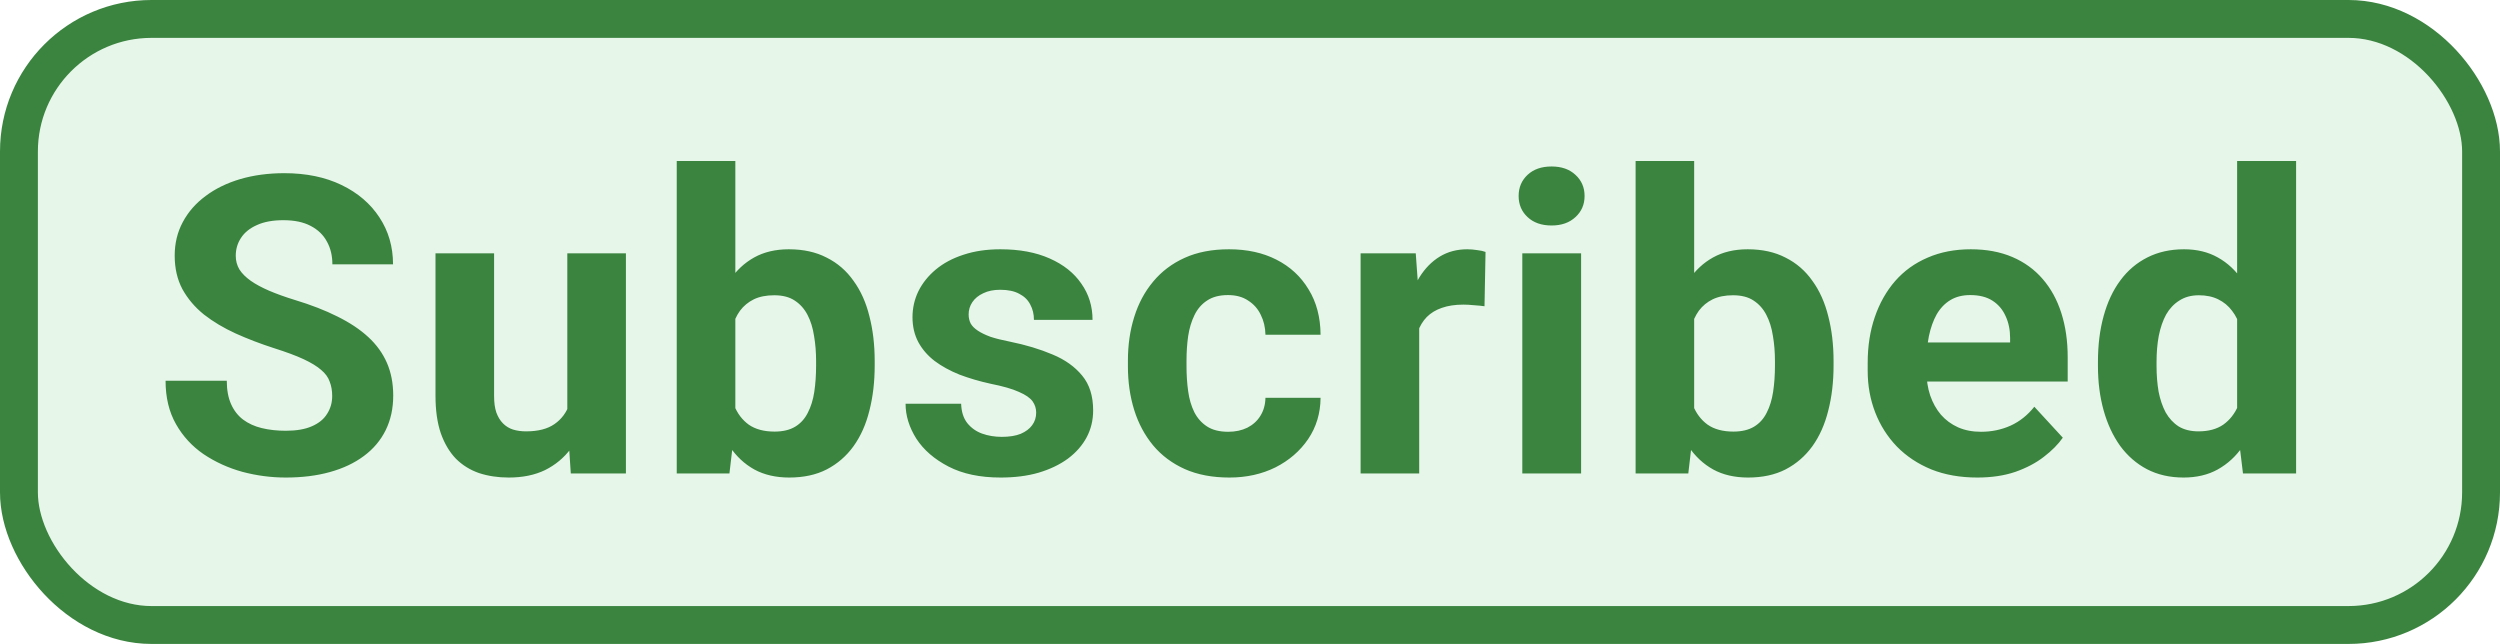 <svg width="66" height="17" viewBox="0 0 66 17" fill="none" xmlns="http://www.w3.org/2000/svg">
<rect x="0.5" y="0.5" width="65" height="16" rx="3.5" fill="#00A720" fill-opacity="0.1"/>
<path d="M8.77 10.454C8.77 10.314 8.748 10.189 8.705 10.078C8.666 9.963 8.59 9.859 8.479 9.766C8.368 9.669 8.213 9.575 8.012 9.481C7.812 9.388 7.552 9.292 7.233 9.191C6.879 9.077 6.542 8.948 6.224 8.805C5.909 8.661 5.629 8.495 5.386 8.305C5.146 8.112 4.956 7.888 4.816 7.634C4.68 7.38 4.612 7.084 4.612 6.748C4.612 6.422 4.684 6.126 4.827 5.861C4.97 5.593 5.171 5.364 5.429 5.174C5.687 4.98 5.991 4.832 6.342 4.728C6.696 4.624 7.085 4.572 7.507 4.572C8.084 4.572 8.587 4.676 9.017 4.884C9.446 5.091 9.779 5.376 10.016 5.738C10.255 6.099 10.376 6.513 10.376 6.979H8.775C8.775 6.749 8.727 6.549 8.63 6.377C8.537 6.202 8.394 6.064 8.2 5.963C8.01 5.863 7.771 5.813 7.48 5.813C7.201 5.813 6.968 5.856 6.782 5.942C6.596 6.024 6.456 6.137 6.363 6.28C6.27 6.42 6.224 6.577 6.224 6.753C6.224 6.885 6.256 7.005 6.32 7.113C6.388 7.22 6.489 7.32 6.621 7.414C6.754 7.507 6.917 7.594 7.11 7.677C7.303 7.759 7.527 7.84 7.781 7.918C8.207 8.047 8.582 8.192 8.904 8.354C9.23 8.515 9.502 8.695 9.72 8.896C9.939 9.097 10.103 9.324 10.214 9.578C10.325 9.832 10.381 10.121 10.381 10.443C10.381 10.783 10.315 11.087 10.182 11.356C10.05 11.624 9.858 11.852 9.607 12.038C9.357 12.224 9.058 12.366 8.71 12.462C8.363 12.559 7.975 12.607 7.545 12.607C7.158 12.607 6.777 12.557 6.401 12.457C6.025 12.353 5.683 12.197 5.375 11.99C5.071 11.782 4.827 11.517 4.645 11.195C4.462 10.873 4.371 10.491 4.371 10.051H5.987C5.987 10.294 6.025 10.5 6.1 10.668C6.175 10.837 6.281 10.973 6.417 11.077C6.557 11.181 6.721 11.256 6.911 11.302C7.104 11.349 7.316 11.372 7.545 11.372C7.824 11.372 8.053 11.333 8.232 11.254C8.415 11.175 8.549 11.066 8.635 10.926C8.725 10.787 8.77 10.629 8.77 10.454ZM14.977 11.109V6.688H16.524V12.5H15.069L14.977 11.109ZM15.149 9.916L15.606 9.906C15.606 10.293 15.561 10.652 15.472 10.985C15.382 11.315 15.248 11.601 15.069 11.845C14.89 12.085 14.664 12.273 14.392 12.409C14.12 12.541 13.799 12.607 13.431 12.607C13.148 12.607 12.886 12.568 12.646 12.489C12.41 12.407 12.206 12.28 12.034 12.108C11.866 11.932 11.733 11.709 11.637 11.437C11.543 11.161 11.497 10.83 11.497 10.443V6.688H13.044V10.454C13.044 10.626 13.063 10.771 13.103 10.889C13.146 11.007 13.205 11.104 13.28 11.179C13.355 11.254 13.443 11.308 13.543 11.34C13.647 11.372 13.762 11.388 13.887 11.388C14.206 11.388 14.456 11.324 14.639 11.195C14.825 11.066 14.956 10.89 15.031 10.668C15.11 10.443 15.149 10.192 15.149 9.916ZM17.866 4.25H19.413V11.168L19.257 12.5H17.866V4.25ZM23.092 9.535V9.648C23.092 10.081 23.045 10.479 22.952 10.84C22.863 11.202 22.723 11.515 22.533 11.78C22.344 12.042 22.107 12.246 21.824 12.393C21.545 12.536 21.216 12.607 20.836 12.607C20.482 12.607 20.174 12.536 19.912 12.393C19.654 12.249 19.438 12.047 19.262 11.786C19.087 11.524 18.945 11.218 18.838 10.867C18.731 10.516 18.65 10.133 18.596 9.718V9.471C18.65 9.055 18.731 8.672 18.838 8.321C18.945 7.97 19.087 7.664 19.262 7.403C19.438 7.141 19.654 6.939 19.912 6.796C20.17 6.653 20.474 6.581 20.825 6.581C21.209 6.581 21.541 6.654 21.824 6.801C22.111 6.944 22.347 7.149 22.533 7.414C22.723 7.675 22.863 7.986 22.952 8.348C23.045 8.706 23.092 9.102 23.092 9.535ZM21.545 9.648V9.535C21.545 9.299 21.527 9.077 21.491 8.869C21.459 8.658 21.402 8.473 21.32 8.316C21.237 8.155 21.124 8.028 20.981 7.935C20.841 7.841 20.661 7.795 20.439 7.795C20.227 7.795 20.048 7.831 19.901 7.902C19.755 7.974 19.633 8.074 19.536 8.203C19.443 8.332 19.373 8.486 19.327 8.665C19.28 8.84 19.252 9.034 19.241 9.245V9.949C19.252 10.232 19.298 10.482 19.381 10.701C19.466 10.915 19.595 11.086 19.767 11.211C19.943 11.333 20.17 11.394 20.449 11.394C20.668 11.394 20.849 11.351 20.992 11.265C21.135 11.179 21.246 11.057 21.325 10.899C21.407 10.742 21.465 10.557 21.497 10.346C21.529 10.131 21.545 9.899 21.545 9.648ZM27.355 10.894C27.355 10.783 27.323 10.683 27.259 10.593C27.194 10.504 27.074 10.421 26.899 10.346C26.727 10.267 26.478 10.196 26.152 10.131C25.859 10.067 25.585 9.986 25.331 9.89C25.08 9.789 24.861 9.669 24.675 9.53C24.493 9.39 24.349 9.225 24.246 9.036C24.142 8.842 24.09 8.622 24.09 8.375C24.09 8.132 24.142 7.902 24.246 7.688C24.353 7.473 24.505 7.283 24.702 7.118C24.903 6.95 25.146 6.819 25.433 6.726C25.723 6.629 26.049 6.581 26.41 6.581C26.915 6.581 27.348 6.662 27.71 6.823C28.075 6.984 28.355 7.206 28.548 7.489C28.745 7.768 28.843 8.087 28.843 8.445H27.296C27.296 8.294 27.264 8.16 27.2 8.042C27.139 7.92 27.042 7.825 26.91 7.757C26.781 7.686 26.613 7.65 26.405 7.65C26.233 7.65 26.084 7.68 25.959 7.741C25.834 7.798 25.737 7.877 25.669 7.978C25.605 8.074 25.572 8.182 25.572 8.3C25.572 8.389 25.59 8.47 25.626 8.541C25.665 8.61 25.728 8.672 25.814 8.729C25.9 8.787 26.011 8.84 26.147 8.891C26.287 8.937 26.459 8.98 26.663 9.02C27.082 9.105 27.456 9.218 27.785 9.358C28.115 9.494 28.376 9.68 28.569 9.916C28.763 10.149 28.859 10.455 28.859 10.835C28.859 11.093 28.802 11.329 28.688 11.544C28.573 11.759 28.408 11.947 28.193 12.108C27.979 12.265 27.721 12.389 27.42 12.479C27.123 12.565 26.788 12.607 26.416 12.607C25.875 12.607 25.416 12.511 25.041 12.317C24.668 12.124 24.385 11.879 24.192 11.582C24.002 11.281 23.907 10.973 23.907 10.658H25.374C25.381 10.869 25.434 11.039 25.535 11.168C25.639 11.297 25.769 11.39 25.927 11.447C26.088 11.505 26.262 11.533 26.448 11.533C26.648 11.533 26.815 11.506 26.947 11.453C27.08 11.395 27.18 11.32 27.248 11.227C27.32 11.13 27.355 11.019 27.355 10.894ZM32.425 11.399C32.614 11.399 32.783 11.363 32.93 11.291C33.076 11.216 33.191 11.113 33.273 10.98C33.359 10.844 33.404 10.685 33.408 10.502H34.863C34.86 10.91 34.75 11.274 34.535 11.592C34.321 11.907 34.032 12.156 33.671 12.339C33.309 12.518 32.904 12.607 32.457 12.607C32.006 12.607 31.612 12.532 31.275 12.382C30.942 12.231 30.665 12.024 30.443 11.759C30.221 11.49 30.054 11.179 29.943 10.824C29.832 10.466 29.777 10.083 29.777 9.675V9.519C29.777 9.107 29.832 8.724 29.943 8.37C30.054 8.012 30.221 7.7 30.443 7.435C30.665 7.167 30.942 6.957 31.275 6.807C31.608 6.656 31.999 6.581 32.446 6.581C32.922 6.581 33.34 6.672 33.698 6.855C34.059 7.038 34.342 7.299 34.546 7.639C34.754 7.976 34.86 8.375 34.863 8.837H33.408C33.404 8.644 33.363 8.468 33.284 8.311C33.209 8.153 33.098 8.028 32.951 7.935C32.808 7.838 32.631 7.79 32.419 7.79C32.194 7.79 32.009 7.838 31.866 7.935C31.723 8.028 31.612 8.157 31.533 8.321C31.454 8.482 31.399 8.667 31.367 8.875C31.338 9.079 31.324 9.293 31.324 9.519V9.675C31.324 9.9 31.338 10.117 31.367 10.325C31.395 10.532 31.449 10.717 31.528 10.878C31.61 11.039 31.723 11.166 31.866 11.259C32.009 11.352 32.196 11.399 32.425 11.399ZM37.467 7.956V12.5H35.92V6.688H37.376L37.467 7.956ZM39.218 6.651L39.191 8.085C39.116 8.074 39.025 8.065 38.917 8.058C38.813 8.047 38.718 8.042 38.633 8.042C38.414 8.042 38.224 8.071 38.063 8.128C37.906 8.182 37.773 8.262 37.666 8.37C37.562 8.477 37.483 8.608 37.429 8.762C37.379 8.916 37.351 9.091 37.343 9.288L37.032 9.191C37.032 8.815 37.069 8.47 37.145 8.155C37.22 7.836 37.329 7.559 37.472 7.322C37.619 7.086 37.798 6.903 38.01 6.774C38.221 6.646 38.462 6.581 38.735 6.581C38.821 6.581 38.908 6.588 38.998 6.603C39.087 6.613 39.161 6.629 39.218 6.651ZM41.741 6.688V12.5H40.189V6.688H41.741ZM40.092 5.174C40.092 4.948 40.171 4.762 40.329 4.615C40.486 4.468 40.697 4.395 40.962 4.395C41.224 4.395 41.433 4.468 41.591 4.615C41.752 4.762 41.833 4.948 41.833 5.174C41.833 5.399 41.752 5.586 41.591 5.732C41.433 5.879 41.224 5.953 40.962 5.953C40.697 5.953 40.486 5.879 40.329 5.732C40.171 5.586 40.092 5.399 40.092 5.174ZM43.18 4.25H44.726V11.168L44.571 12.5H43.18V4.25ZM48.406 9.535V9.648C48.406 10.081 48.359 10.479 48.266 10.84C48.176 11.202 48.037 11.515 47.847 11.78C47.657 12.042 47.421 12.246 47.138 12.393C46.859 12.536 46.529 12.607 46.15 12.607C45.795 12.607 45.487 12.536 45.226 12.393C44.968 12.249 44.752 12.047 44.576 11.786C44.401 11.524 44.259 11.218 44.152 10.867C44.044 10.516 43.964 10.133 43.91 9.718V9.471C43.964 9.055 44.044 8.672 44.152 8.321C44.259 7.97 44.401 7.664 44.576 7.403C44.752 7.141 44.968 6.939 45.226 6.796C45.484 6.653 45.788 6.581 46.139 6.581C46.522 6.581 46.855 6.654 47.138 6.801C47.425 6.944 47.661 7.149 47.847 7.414C48.037 7.675 48.176 7.986 48.266 8.348C48.359 8.706 48.406 9.102 48.406 9.535ZM46.859 9.648V9.535C46.859 9.299 46.841 9.077 46.805 8.869C46.773 8.658 46.715 8.473 46.633 8.316C46.551 8.155 46.438 8.028 46.295 7.935C46.155 7.841 45.974 7.795 45.752 7.795C45.541 7.795 45.362 7.831 45.215 7.902C45.068 7.974 44.947 8.074 44.85 8.203C44.757 8.332 44.687 8.486 44.641 8.665C44.594 8.84 44.565 9.034 44.555 9.245V9.949C44.565 10.232 44.612 10.482 44.694 10.701C44.78 10.915 44.909 11.086 45.081 11.211C45.256 11.333 45.484 11.394 45.763 11.394C45.981 11.394 46.162 11.351 46.306 11.265C46.449 11.179 46.56 11.057 46.639 10.899C46.721 10.742 46.778 10.557 46.81 10.346C46.843 10.131 46.859 9.899 46.859 9.648ZM52.202 12.607C51.751 12.607 51.346 12.536 50.988 12.393C50.63 12.246 50.326 12.043 50.075 11.786C49.828 11.528 49.638 11.229 49.506 10.889C49.373 10.545 49.307 10.18 49.307 9.793V9.578C49.307 9.138 49.37 8.735 49.495 8.37C49.62 8.004 49.799 7.688 50.032 7.419C50.268 7.15 50.555 6.944 50.891 6.801C51.228 6.654 51.608 6.581 52.03 6.581C52.442 6.581 52.807 6.649 53.126 6.785C53.444 6.921 53.711 7.115 53.926 7.365C54.144 7.616 54.309 7.917 54.42 8.268C54.531 8.615 54.587 9.002 54.587 9.428V10.072H49.968V9.041H53.067V8.923C53.067 8.708 53.027 8.516 52.949 8.348C52.873 8.176 52.759 8.04 52.605 7.94C52.451 7.84 52.254 7.79 52.014 7.79C51.81 7.79 51.634 7.834 51.487 7.924C51.341 8.013 51.221 8.139 51.128 8.3C51.038 8.461 50.97 8.651 50.924 8.869C50.881 9.084 50.859 9.32 50.859 9.578V9.793C50.859 10.026 50.891 10.241 50.956 10.438C51.024 10.634 51.119 10.805 51.24 10.948C51.366 11.091 51.516 11.202 51.692 11.281C51.871 11.36 52.073 11.399 52.299 11.399C52.578 11.399 52.837 11.345 53.077 11.238C53.321 11.127 53.53 10.96 53.706 10.738L54.458 11.555C54.336 11.73 54.169 11.898 53.958 12.06C53.751 12.221 53.5 12.353 53.206 12.457C52.913 12.557 52.578 12.607 52.202 12.607ZM59.06 11.232V4.25H60.617V12.5H59.215L59.06 11.232ZM55.386 9.664V9.551C55.386 9.107 55.436 8.704 55.536 8.343C55.636 7.978 55.783 7.664 55.977 7.403C56.17 7.141 56.408 6.939 56.691 6.796C56.974 6.653 57.296 6.581 57.658 6.581C57.998 6.581 58.295 6.653 58.549 6.796C58.807 6.939 59.026 7.143 59.205 7.408C59.387 7.67 59.534 7.979 59.645 8.337C59.756 8.692 59.837 9.08 59.887 9.503V9.75C59.837 10.155 59.756 10.531 59.645 10.878C59.534 11.225 59.387 11.53 59.205 11.791C59.026 12.049 58.807 12.249 58.549 12.393C58.292 12.536 57.991 12.607 57.647 12.607C57.285 12.607 56.963 12.534 56.68 12.387C56.401 12.24 56.165 12.034 55.971 11.77C55.782 11.505 55.636 11.193 55.536 10.835C55.436 10.477 55.386 10.087 55.386 9.664ZM56.933 9.551V9.664C56.933 9.904 56.951 10.128 56.986 10.335C57.026 10.543 57.088 10.727 57.174 10.889C57.264 11.046 57.379 11.17 57.518 11.259C57.661 11.345 57.835 11.388 58.039 11.388C58.304 11.388 58.523 11.329 58.694 11.211C58.866 11.089 58.997 10.923 59.087 10.711C59.18 10.5 59.233 10.257 59.248 9.981V9.277C59.237 9.052 59.205 8.849 59.151 8.67C59.101 8.488 59.026 8.332 58.925 8.203C58.829 8.074 58.707 7.974 58.56 7.902C58.417 7.831 58.247 7.795 58.05 7.795C57.849 7.795 57.678 7.841 57.534 7.935C57.391 8.024 57.275 8.148 57.185 8.305C57.099 8.463 57.035 8.649 56.992 8.864C56.952 9.075 56.933 9.304 56.933 9.551Z" fill="#3A843F"/>
<rect x="0.5" y="0.5" width="65" height="16" rx="3.5" stroke="#3A843F"/>
</svg>
